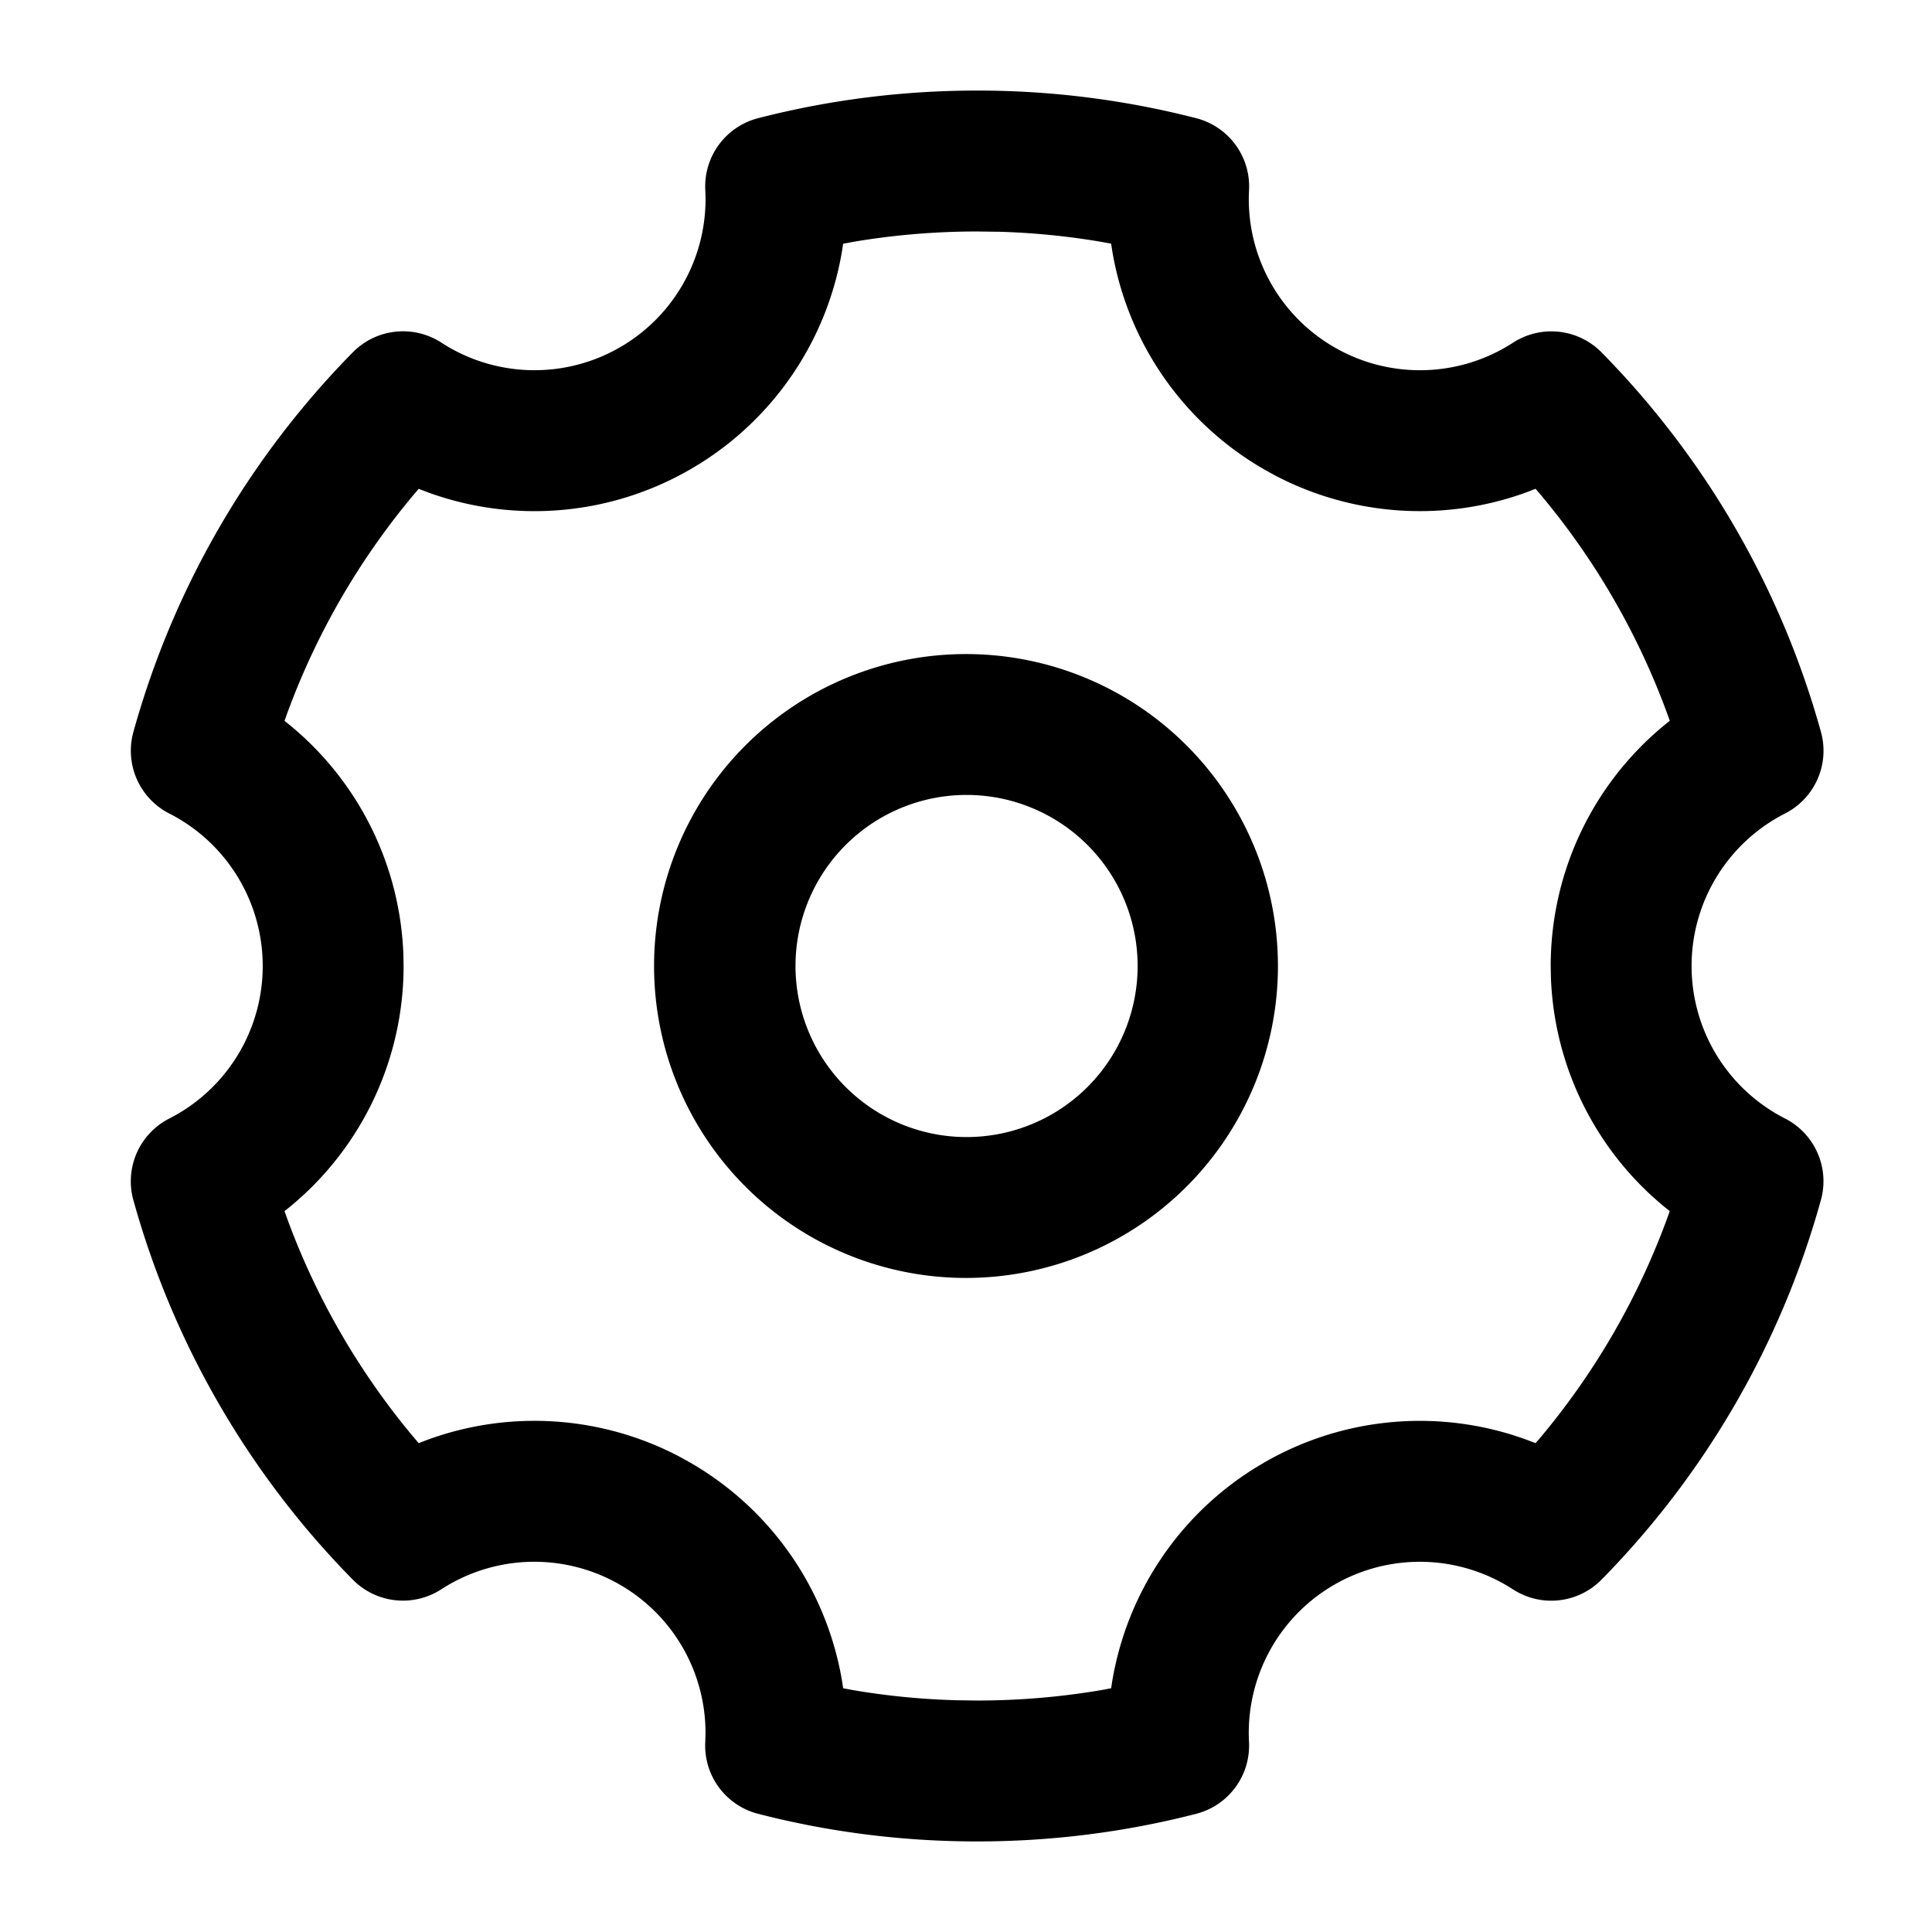 <?xml version="1.0" standalone="no"?><!DOCTYPE svg PUBLIC "-//W3C//DTD SVG 1.1//EN" "http://www.w3.org/Graphics/SVG/1.1/DTD/svg11.dtd"><svg class="icon" width="200px" height="200.00px" viewBox="0 0 1024 1024" version="1.1" xmlns="http://www.w3.org/2000/svg"><path fill="#000000" d="M512 346.667a165.333 165.333 0 1 0 0 330.667 165.333 165.333 0 0 0 0-330.667z m0 74.667a90.667 90.667 0 1 1 0 181.333 90.667 90.667 0 0 1 0-181.333zM517.909 48c-39.552 0-78.485 4.949-116.139 14.656a37.333 37.333 0 0 0-27.947 38.08 90.667 90.667 0 0 1-139.925 80.853 37.333 37.333 0 0 0-46.933 5.184 463.296 463.296 0 0 0-116.267 201.195 37.333 37.333 0 0 0 19.008 43.2A90.667 90.667 0 0 1 139.243 512a90.667 90.667 0 0 1-49.536 80.853 37.333 37.333 0 0 0-19.029 43.2 463.36 463.36 0 0 0 116.288 201.173 37.333 37.333 0 0 0 46.912 5.141 90.667 90.667 0 0 1 94.699-2.432 90.603 90.603 0 0 1 45.355 78.72l-0.128 4.587a37.333 37.333 0 0 0 27.947 38.101c37.675 9.707 76.587 14.656 116.16 14.656 39.552 0 78.485-4.949 116.139-14.656a37.333 37.333 0 0 0 27.947-38.08 90.667 90.667 0 0 1 139.925-80.853 37.333 37.333 0 0 0 46.933-5.184 463.317 463.317 0 0 0 116.267-201.195 37.333 37.333 0 0 0-19.008-43.2A90.667 90.667 0 0 1 896.576 512a90.667 90.667 0 0 1 49.536-80.832 37.333 37.333 0 0 0 19.029-43.221 463.36 463.36 0 0 0-116.288-201.173 37.333 37.333 0 0 0-46.912-5.141 90.667 90.667 0 0 1-94.699 2.432 90.624 90.624 0 0 1-45.227-83.307 37.333 37.333 0 0 0-27.947-38.101 464.768 464.768 0 0 0-116.16-14.656z m11.072 74.816a391.253 391.253 0 0 1 54.507 5.333l5.44 1.003 0.448 2.987a165.184 165.184 0 0 0 80.533 116.587l5.653 3.136a165.184 165.184 0 0 0 133.184 9.195l5.141-1.984 1.664 1.941a388.693 388.693 0 0 1 68.608 118.592l0.853 2.453-2.411 1.92A165.184 165.184 0 0 0 821.909 512l0.107 6.059A165.184 165.184 0 0 0 882.603 640l2.389 1.899-0.853 2.475a388.651 388.651 0 0 1-68.587 118.613l-1.685 1.899-5.12-1.941a165.12 165.12 0 0 0-138.837 12.309l-5.184 3.115a165.184 165.184 0 0 0-75.349 113.472l-0.448 2.965-5.44 1.024c-21.504 3.627-43.413 5.483-65.579 5.483l-11.072-0.149a391.253 391.253 0 0 1-54.507-5.333l-5.461-1.024-0.427-2.987a165.184 165.184 0 0 0-80.533-116.565l-5.653-3.136a165.184 165.184 0 0 0-133.184-9.195l-5.163 1.963-1.643-1.92a388.693 388.693 0 0 1-68.608-118.592l-0.875-2.475 2.432-1.899A165.184 165.184 0 0 0 213.909 512l-0.107-6.059A165.184 165.184 0 0 0 153.216 384l-2.411-1.92 0.853-2.453a388.629 388.629 0 0 1 68.608-118.613l1.664-1.92 5.12 1.963a165.12 165.12 0 0 0 138.859-12.309l5.184-3.115a165.184 165.184 0 0 0 75.349-113.472l0.427-2.987 5.461-1.003a392.405 392.405 0 0 1 65.579-5.483l11.072 0.149z" /></svg>